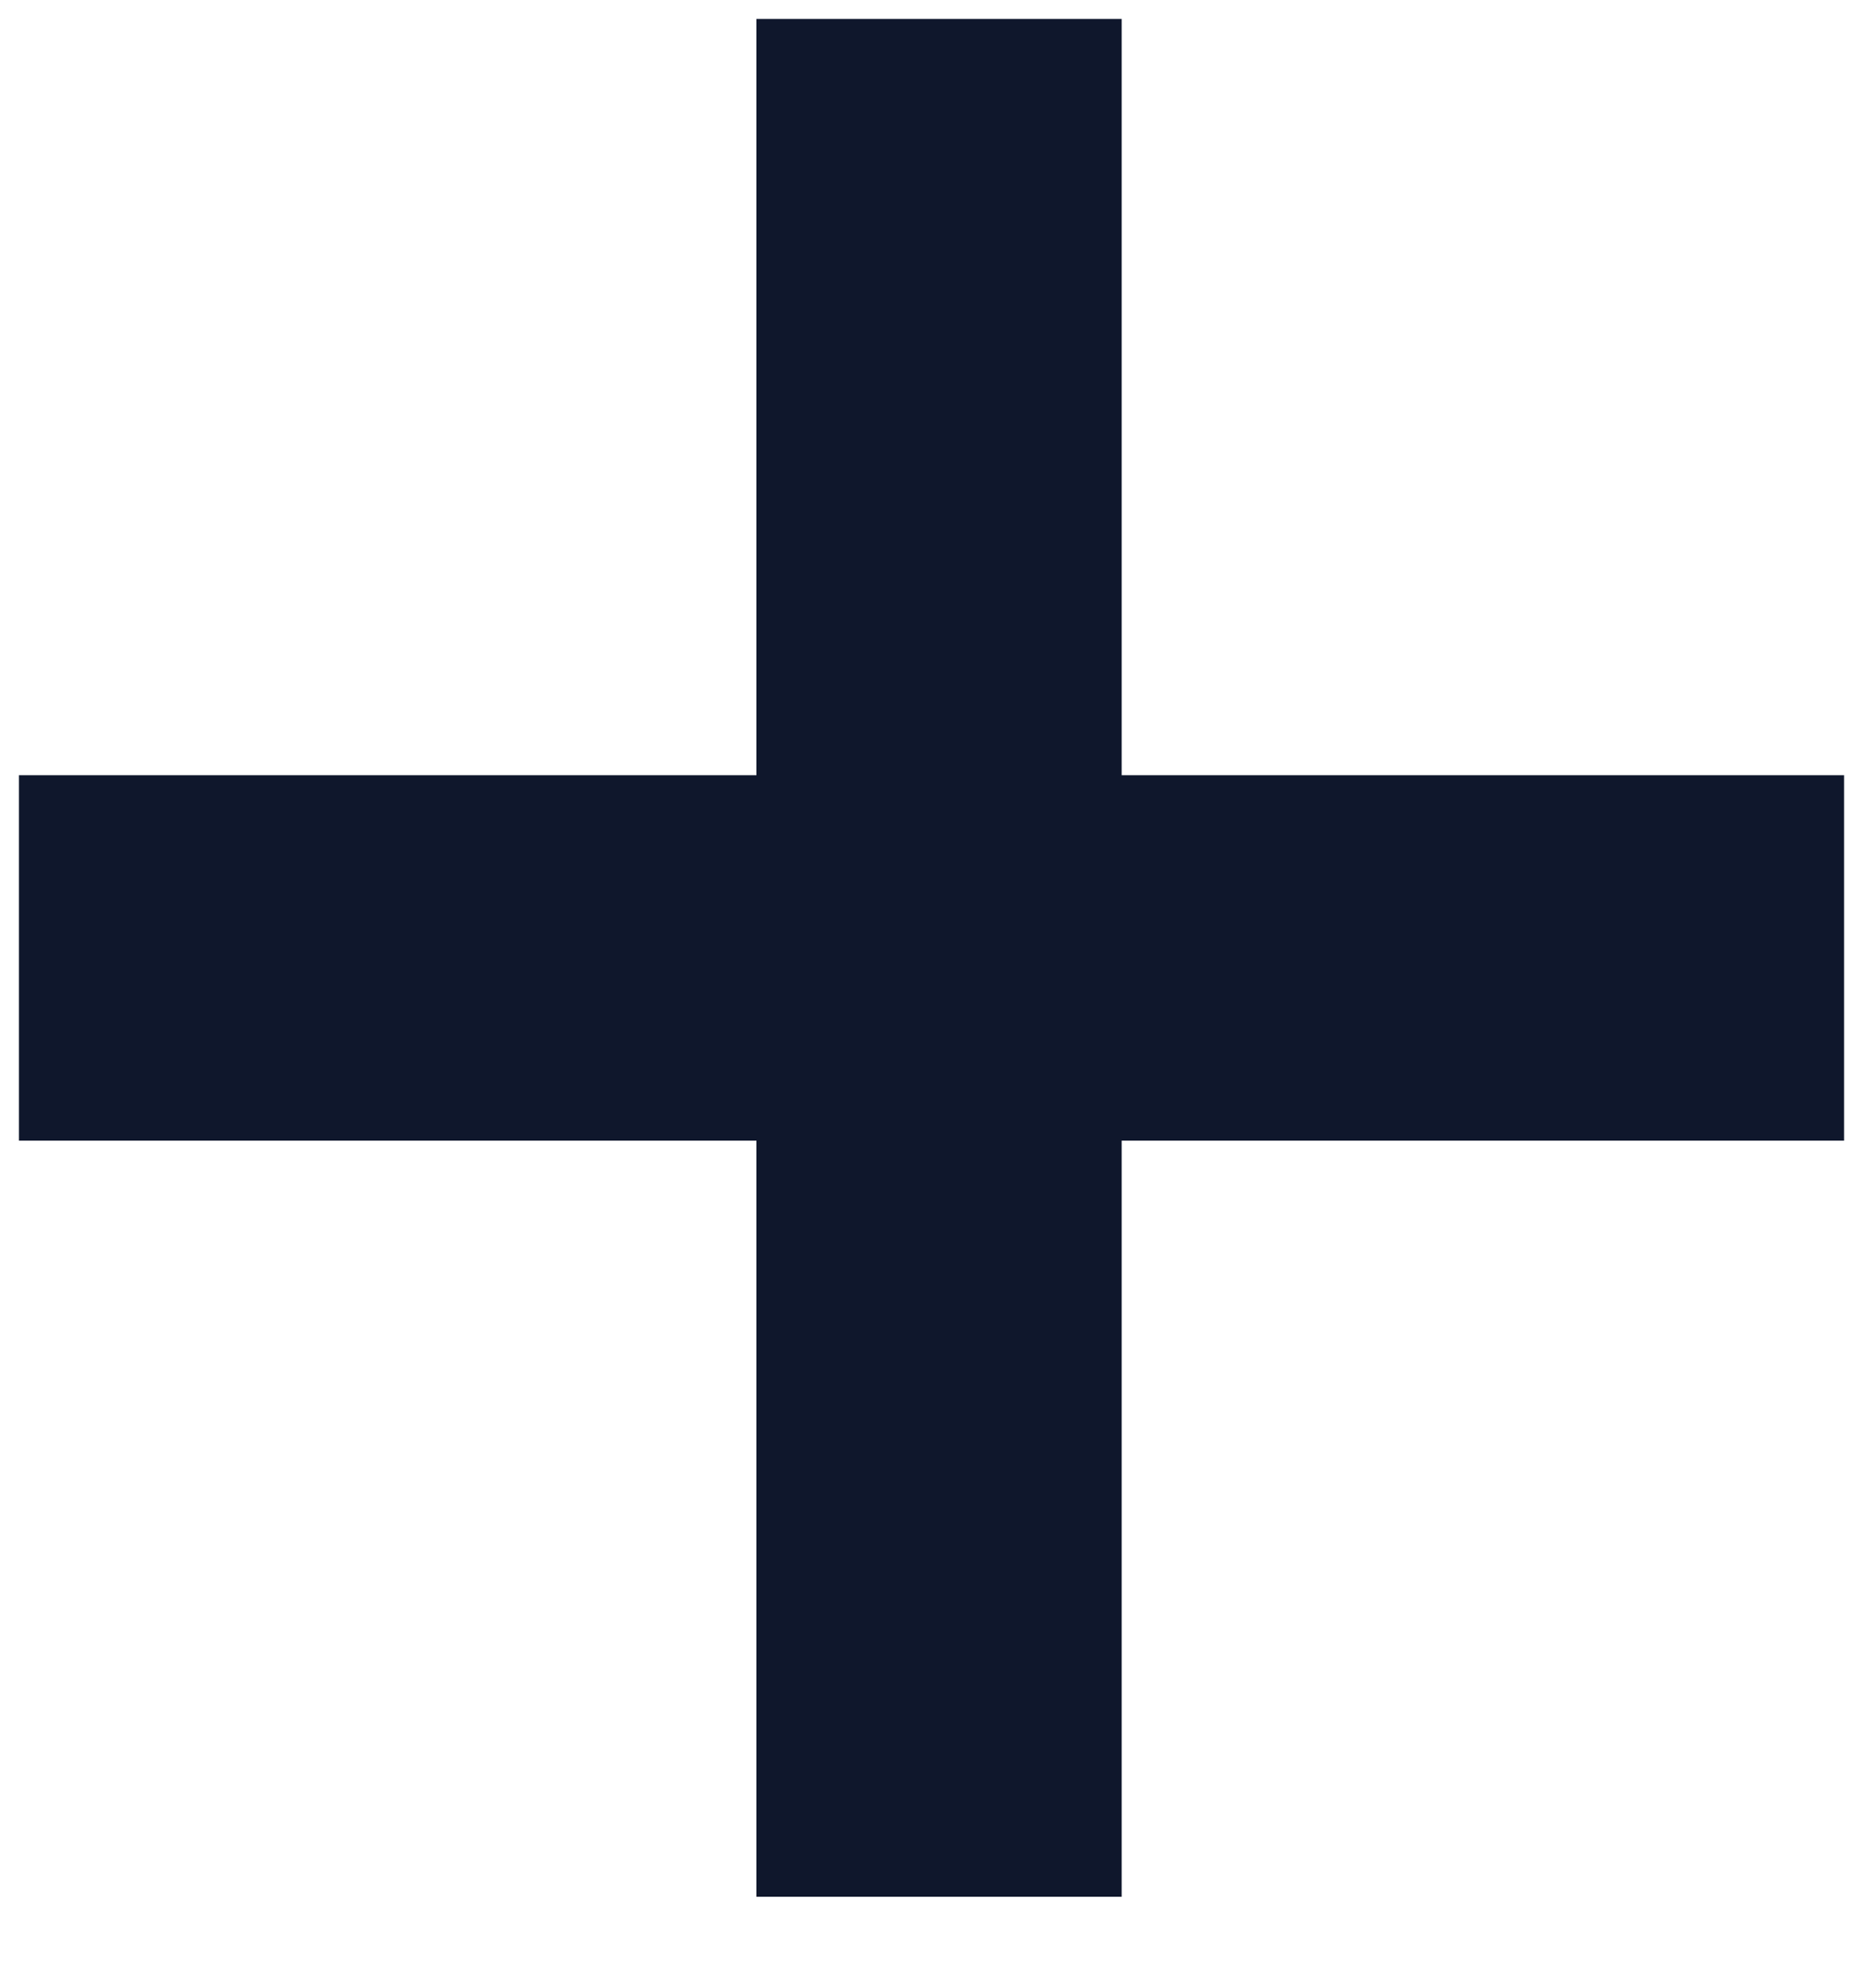 <svg width="14" height="15" viewBox="0 0 14 15" fill="none" xmlns="http://www.w3.org/2000/svg">
<path d="M0.143 7.229H13.925M7.091 0.143V14.314" stroke="#0F172C" stroke-width="2.758" stroke-miterlimit="10" stroke-linejoin="round"/>
</svg>
